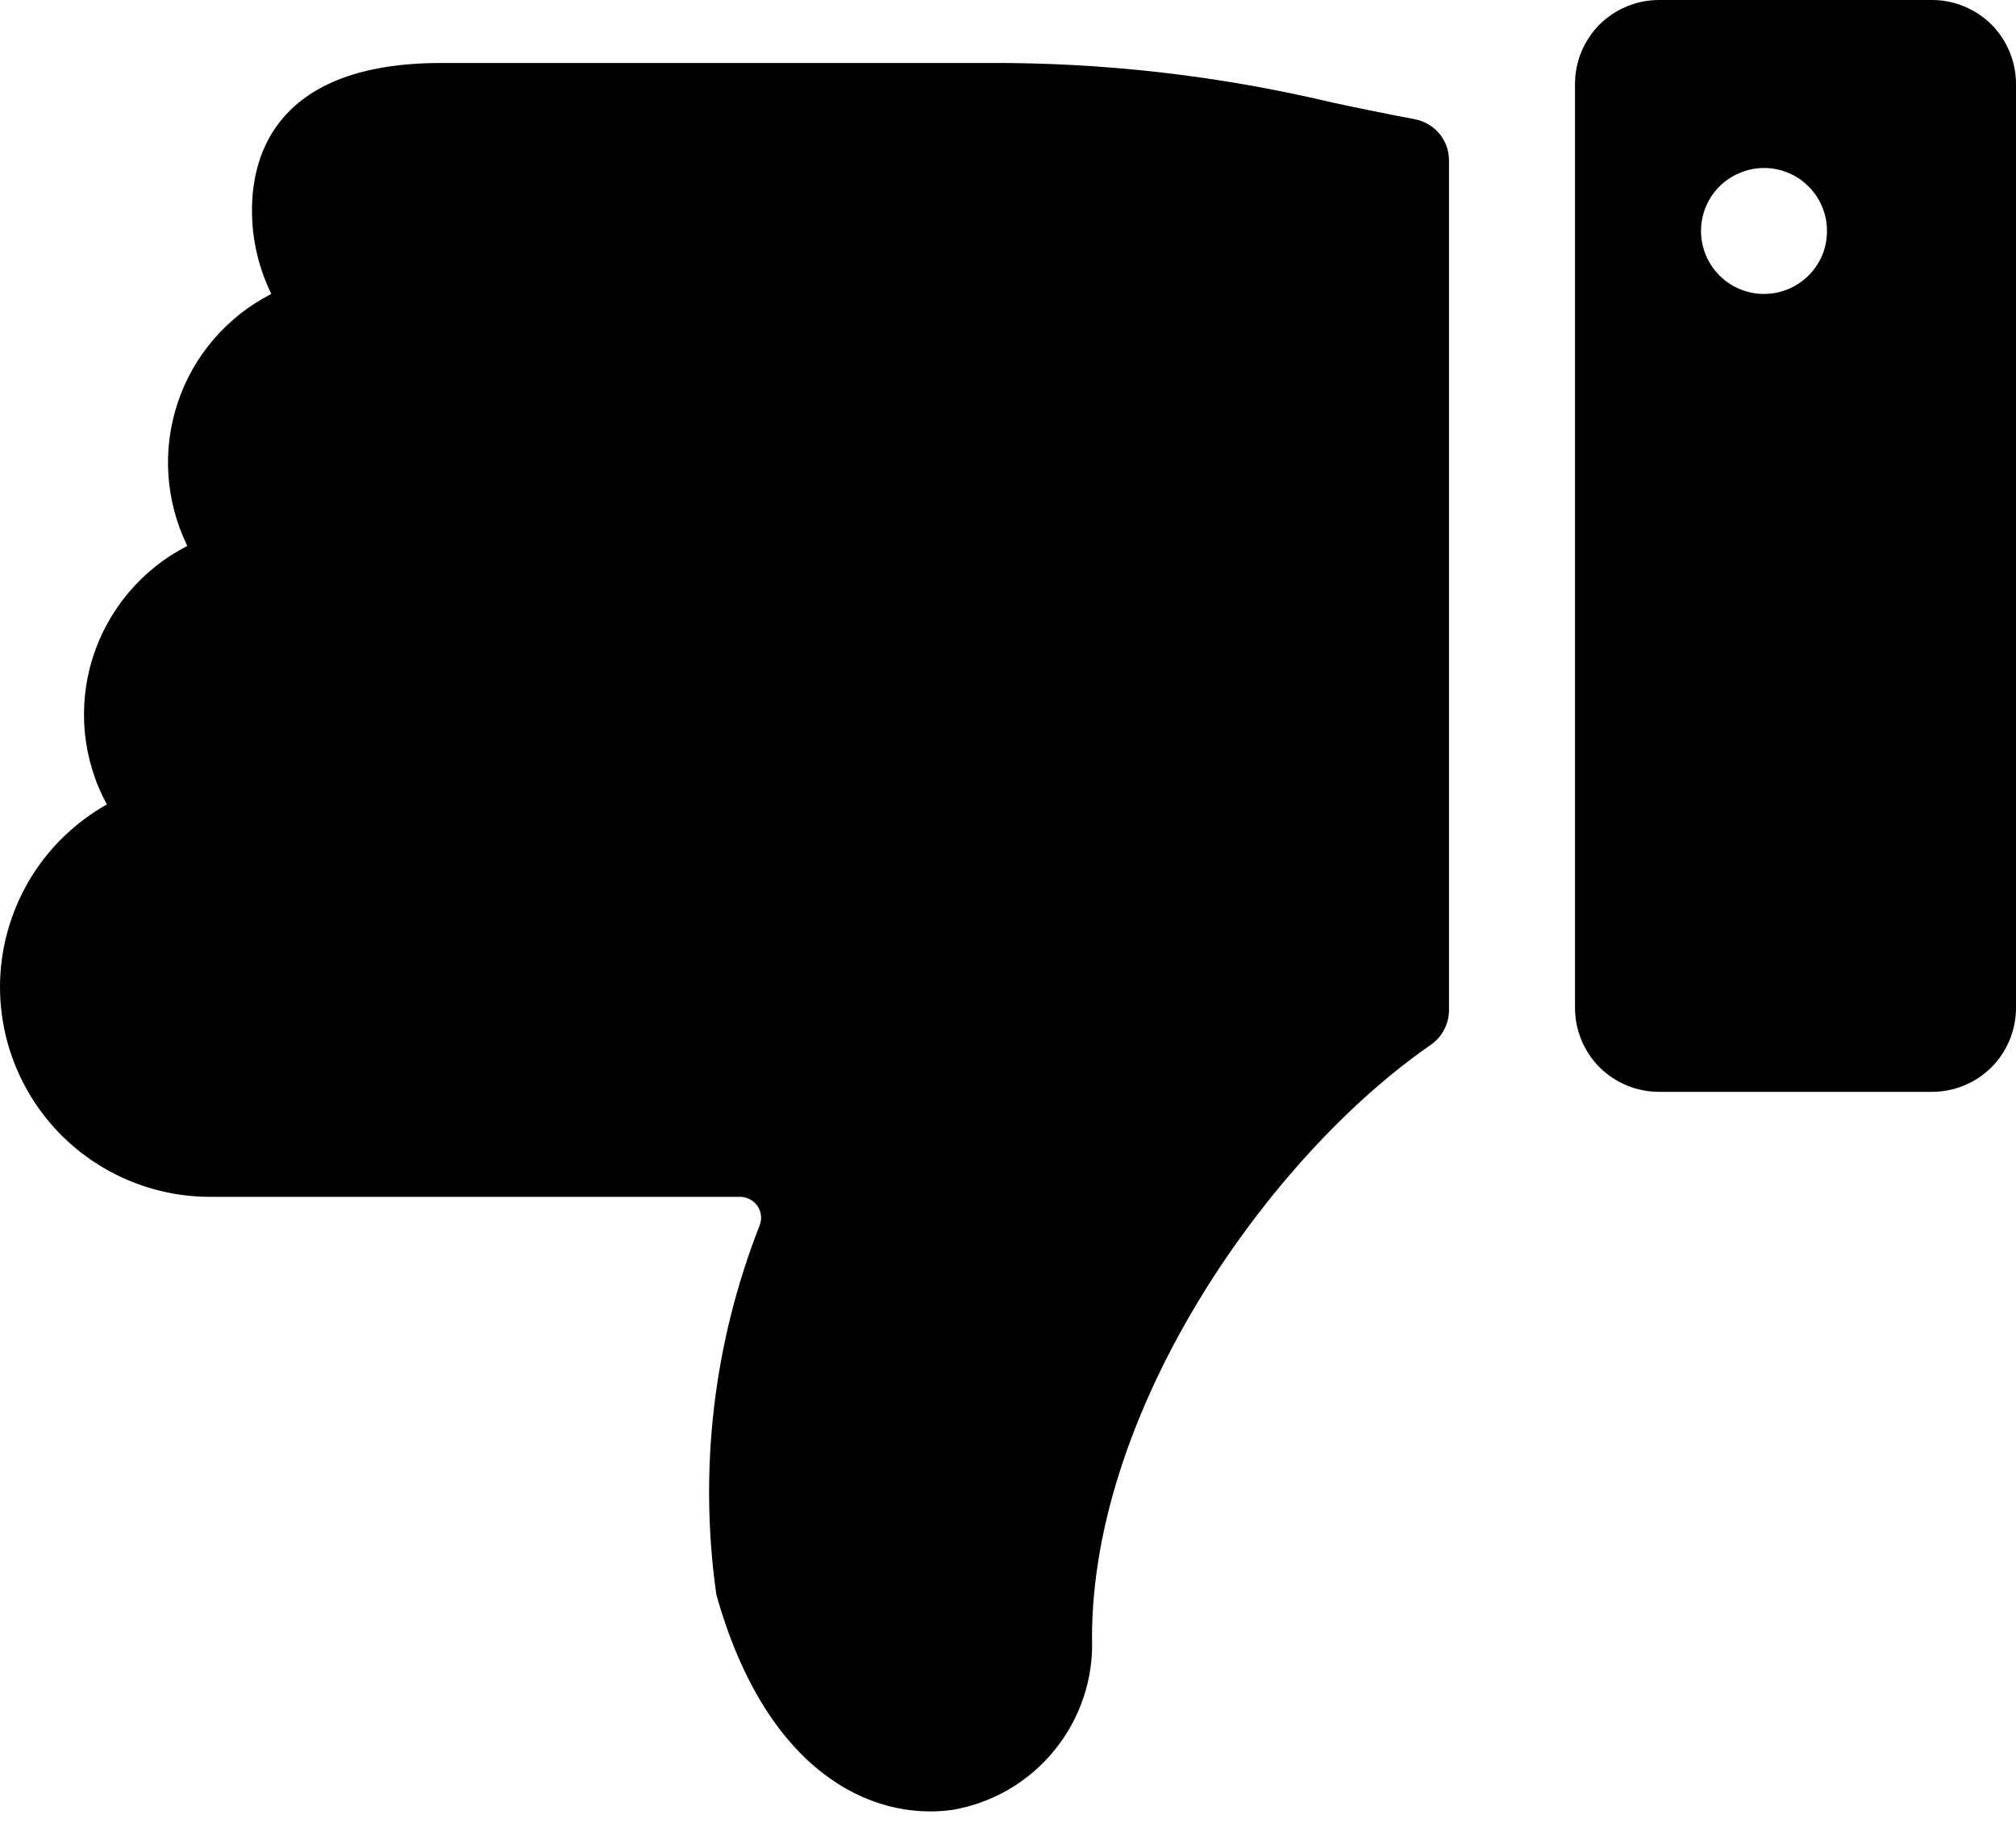 <svg viewBox="0 0 12 11" xmlns="http://www.w3.org/2000/svg">
    <path d="M0 5.875C0 6.207 0.132 6.524 0.366 6.759C0.601 6.993 0.918 7.125 1.25 7.125H4.405C4.425 7.125 4.445 7.13 4.462 7.139C4.48 7.148 4.495 7.161 4.507 7.177C4.518 7.193 4.526 7.211 4.529 7.231C4.532 7.25 4.53 7.27 4.524 7.289C4.248 7.989 4.158 8.748 4.264 9.493C4.558 10.543 5.181 10.842 5.668 10.775C5.908 10.734 6.124 10.608 6.277 10.419C6.43 10.231 6.51 9.993 6.5 9.75C6.5 8.377 7.564 6.877 8.517 6.22C8.55 6.196 8.578 6.166 8.596 6.13C8.615 6.094 8.625 6.054 8.625 6.014V0.956C8.625 0.897 8.605 0.841 8.568 0.796C8.531 0.752 8.48 0.721 8.422 0.71C8.244 0.676 8.082 0.643 7.929 0.61C7.256 0.45 6.567 0.371 5.875 0.375H2.625C1.646 0.375 1.5 0.923 1.5 1.25C1.499 1.423 1.539 1.594 1.615 1.75C1.352 1.884 1.151 2.117 1.058 2.397C0.964 2.678 0.985 2.984 1.115 3.25C0.982 3.318 0.863 3.412 0.766 3.527C0.669 3.642 0.596 3.775 0.551 3.918C0.506 4.062 0.491 4.213 0.505 4.362C0.52 4.512 0.564 4.657 0.636 4.789C0.443 4.898 0.283 5.055 0.171 5.246C0.06 5.437 0 5.654 0 5.875H0Z" fill="currentColor"/>
    <path d="M9.375 6C9.375 6.133 9.428 6.26 9.521 6.354C9.615 6.447 9.742 6.5 9.875 6.5H11.5C11.633 6.5 11.76 6.447 11.854 6.354C11.947 6.26 12 6.133 12 6V0.5C12 0.367 11.947 0.24 11.854 0.146C11.76 0.053 11.633 0 11.5 0H9.875C9.742 0 9.615 0.053 9.521 0.146C9.428 0.24 9.375 0.367 9.375 0.5V6ZM10.125 1.375C10.125 1.301 10.147 1.228 10.188 1.167C10.229 1.105 10.288 1.057 10.357 1.029C10.425 1 10.5 0.993 10.573 1.007C10.646 1.022 10.713 1.057 10.765 1.11C10.818 1.162 10.853 1.229 10.868 1.302C10.882 1.375 10.875 1.45 10.847 1.519C10.818 1.587 10.77 1.646 10.708 1.687C10.647 1.728 10.574 1.75 10.5 1.75C10.4 1.75 10.305 1.71 10.235 1.64C10.165 1.57 10.125 1.474 10.125 1.375Z" fill="currentColor"/>
</svg>
